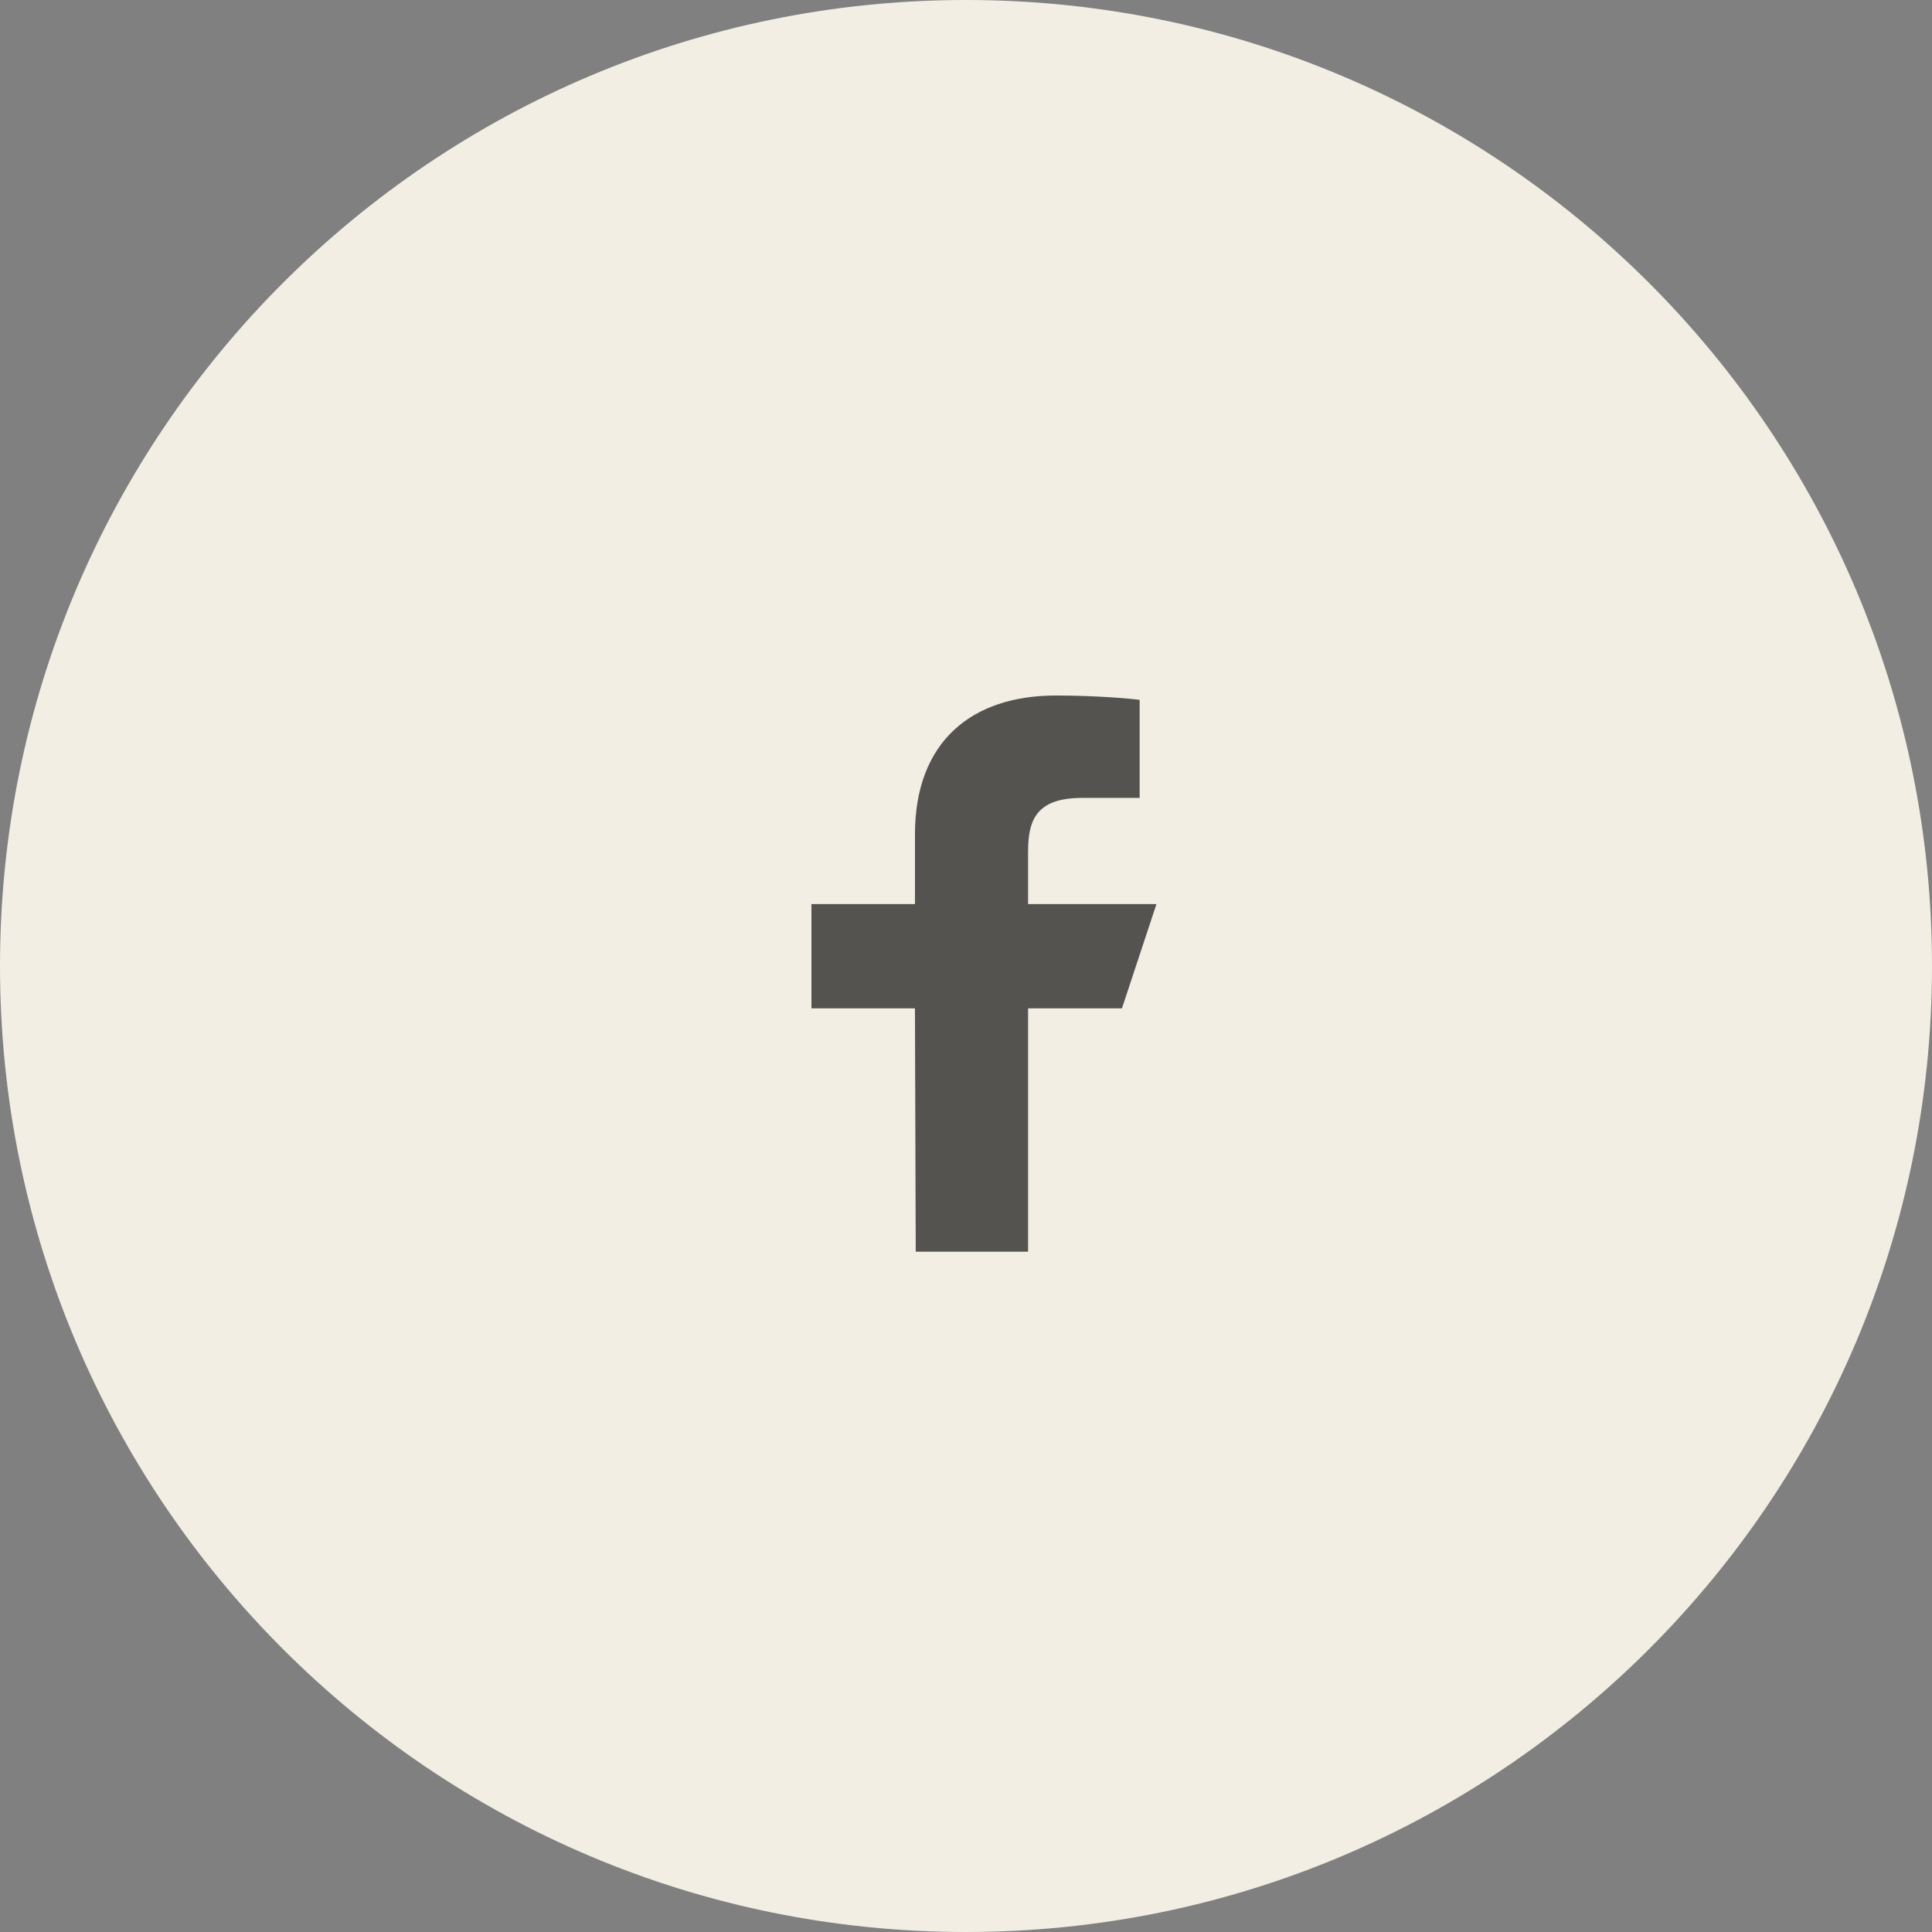 <svg width="50" height="50" viewBox="0 0 50 50" fill="none" xmlns="http://www.w3.org/2000/svg">
<rect x="0" y="0" width="50" height="50" fill="#808080" stroke="none"/>
<path d="M25 50C38.807 50 50 38.807 50 25C50 11.193 38.807 0 25 0C11.193 0 0 11.193 0 25C0 38.807 11.193 50 25 50Z" fill="#F3EEE4"/>
<path opacity="0.7" d="M23.699 32.393L23.679 26.096H21V23.397H23.679V21.598C23.679 19.17 25.171 18 27.321 18C28.351 18 29.236 18.077 29.494 18.112V20.649L28.003 20.65C26.833 20.65 26.607 21.21 26.607 22.031V23.397H29.929L29.036 26.096H26.607V32.393H23.699Z" fill="#121212"/>
</svg>
